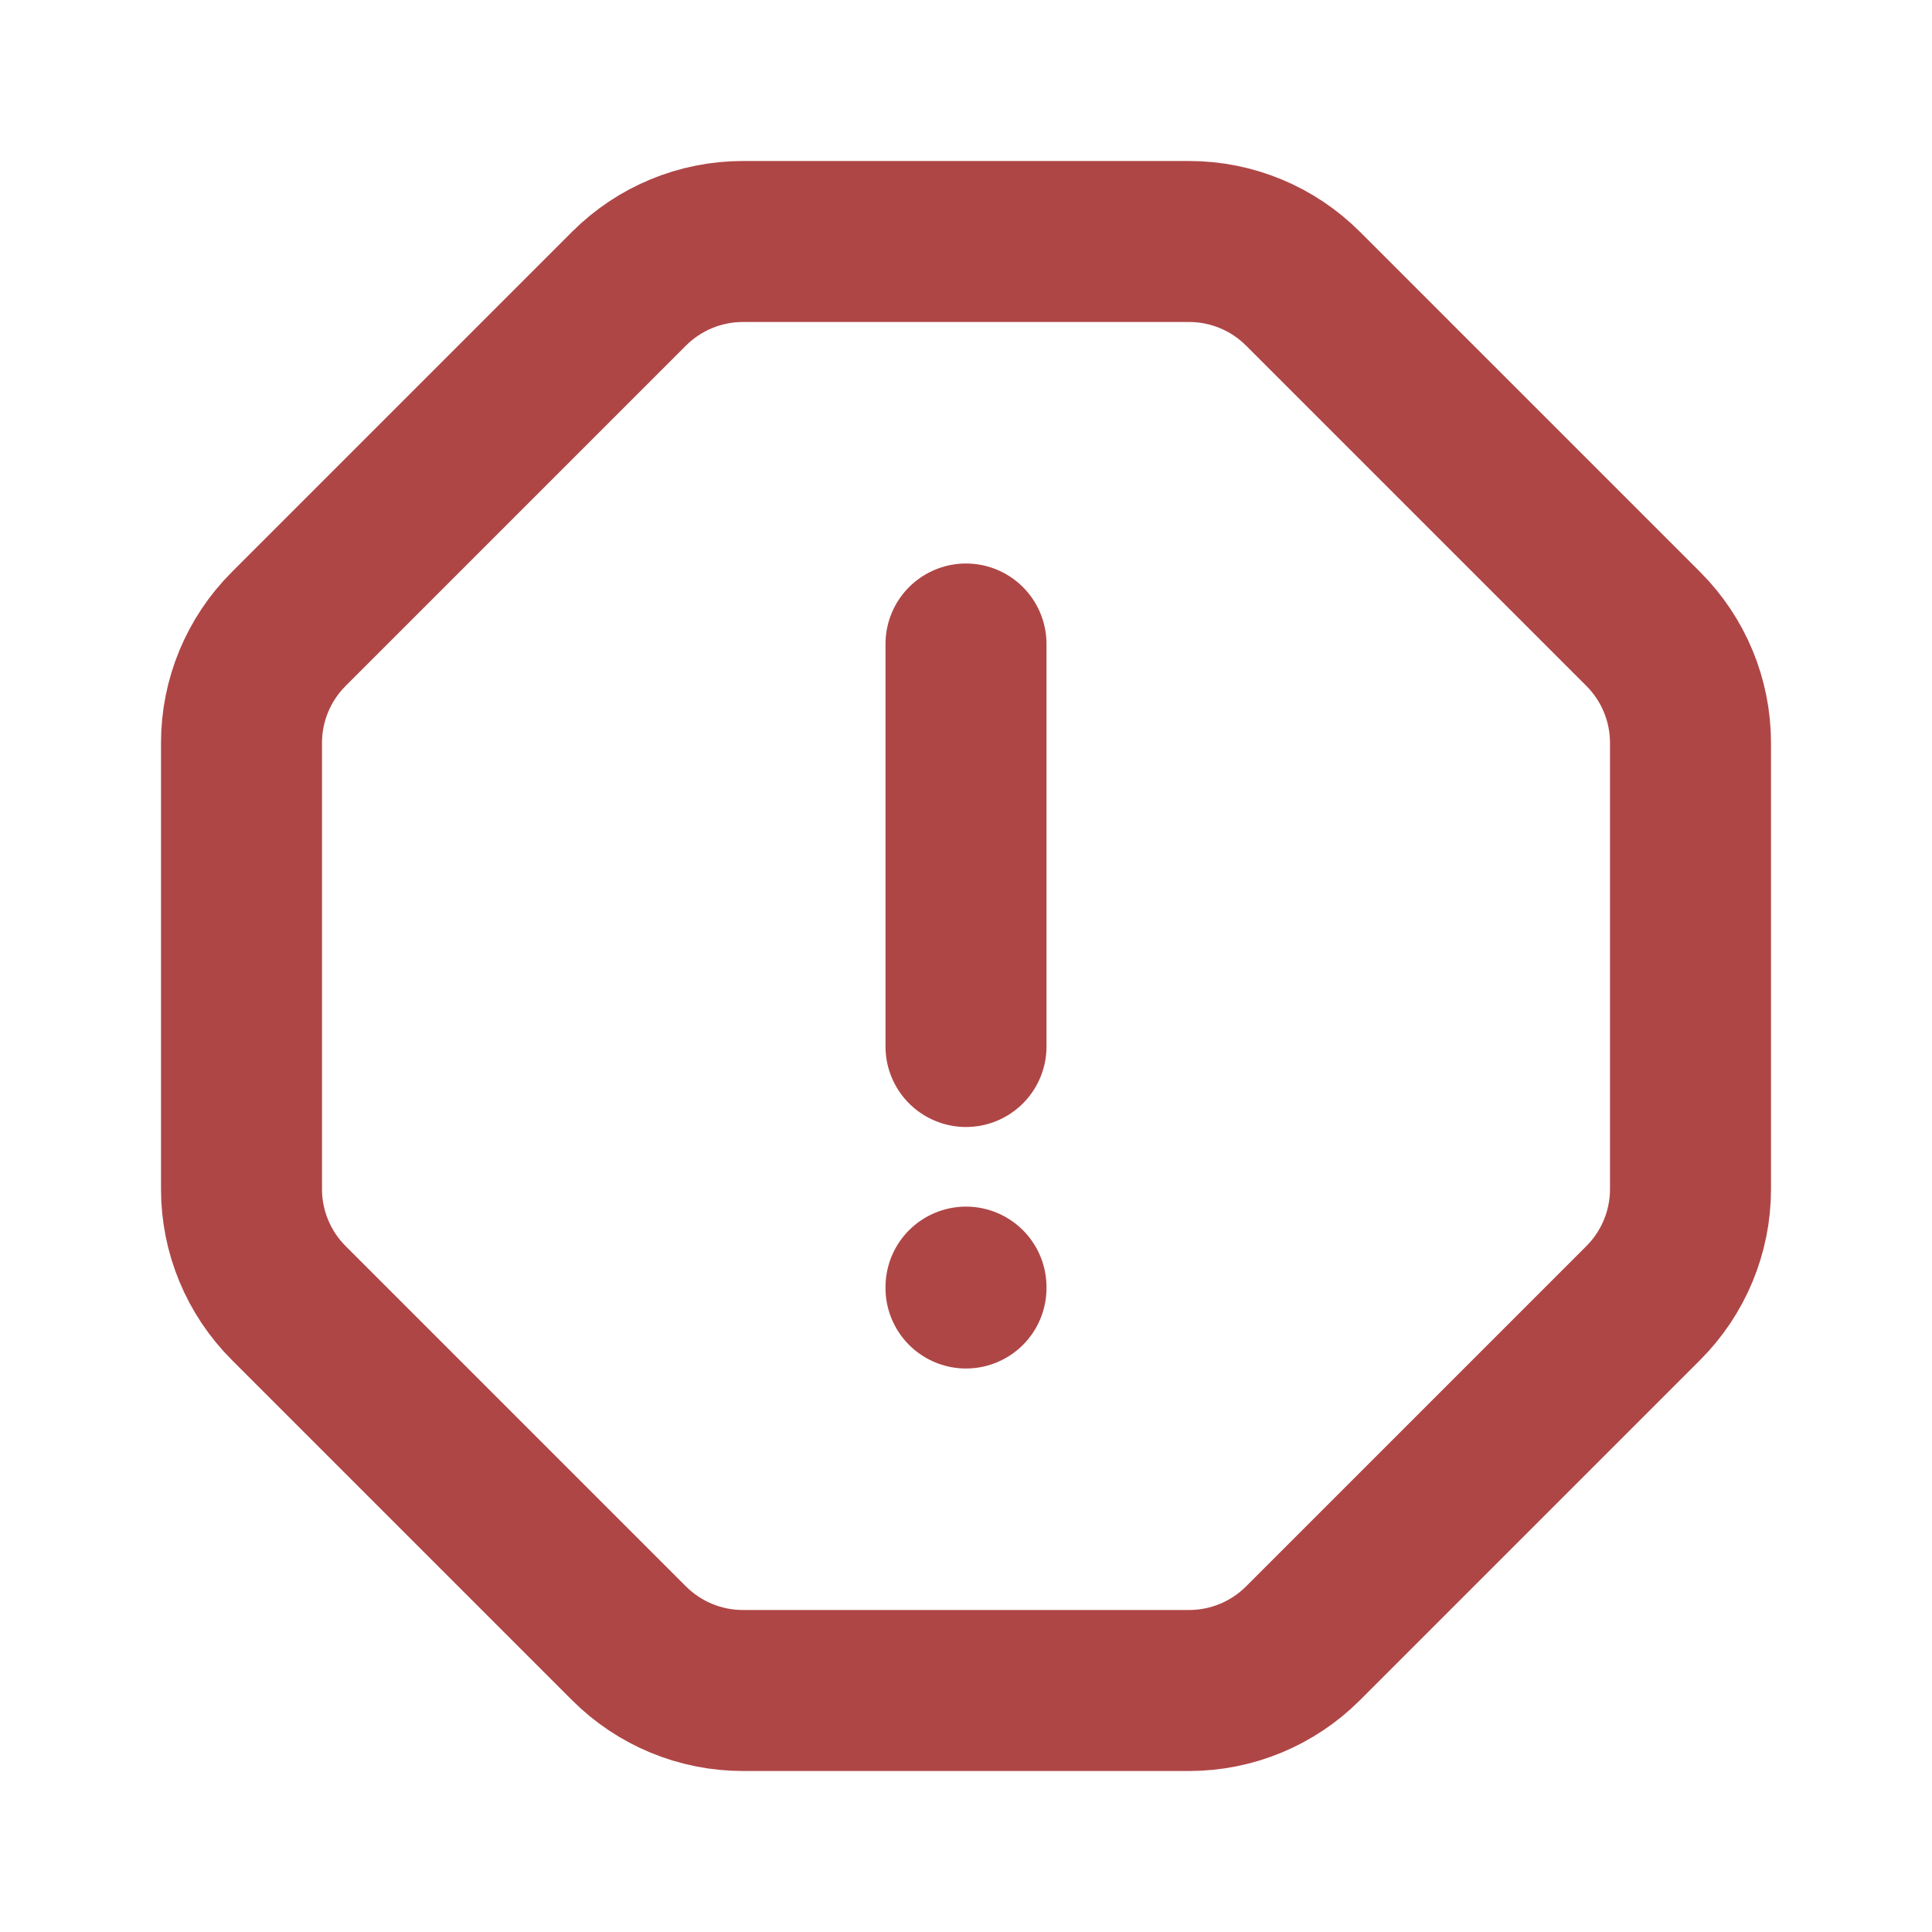 <svg width="34px" height="34px" viewBox="0 0 24 24" fill="none" xmlns="http://www.w3.org/2000/svg" stroke="#c75757"><g id="SVGRepo_bgCarrier" stroke-width="0"></g><g id="SVGRepo_tracerCarrier" stroke-linecap="round" stroke-linejoin="round"></g><g id="SVGRepo_iconCarrier"> <path d="M3 9.228V14.772C3 15.302 3.211 15.811 3.586 16.186L7.814 20.414C8.189 20.789 8.698 21 9.228 21H14.772C15.302 21 15.811 20.789 16.186 20.414L20.414 16.186C20.789 15.811 21 15.302 21 14.772V9.228C21 8.698 20.789 8.189 20.414 7.814L16.186 3.586C15.811 3.211 15.302 3 14.772 3H9.228C8.698 3 8.189 3.211 7.814 3.586L3.586 7.814C3.211 8.189 3 8.698 3 9.228Z" stroke="#af4646" stroke-width="2" stroke-linecap="round" stroke-linejoin="round"></path> <path d="M12 8V13" stroke="#af4646" stroke-width="2" stroke-linecap="round"></path> <path d="M12 16V15.989" stroke="#af4646" stroke-width="2" stroke-linecap="round"></path> </g></svg>